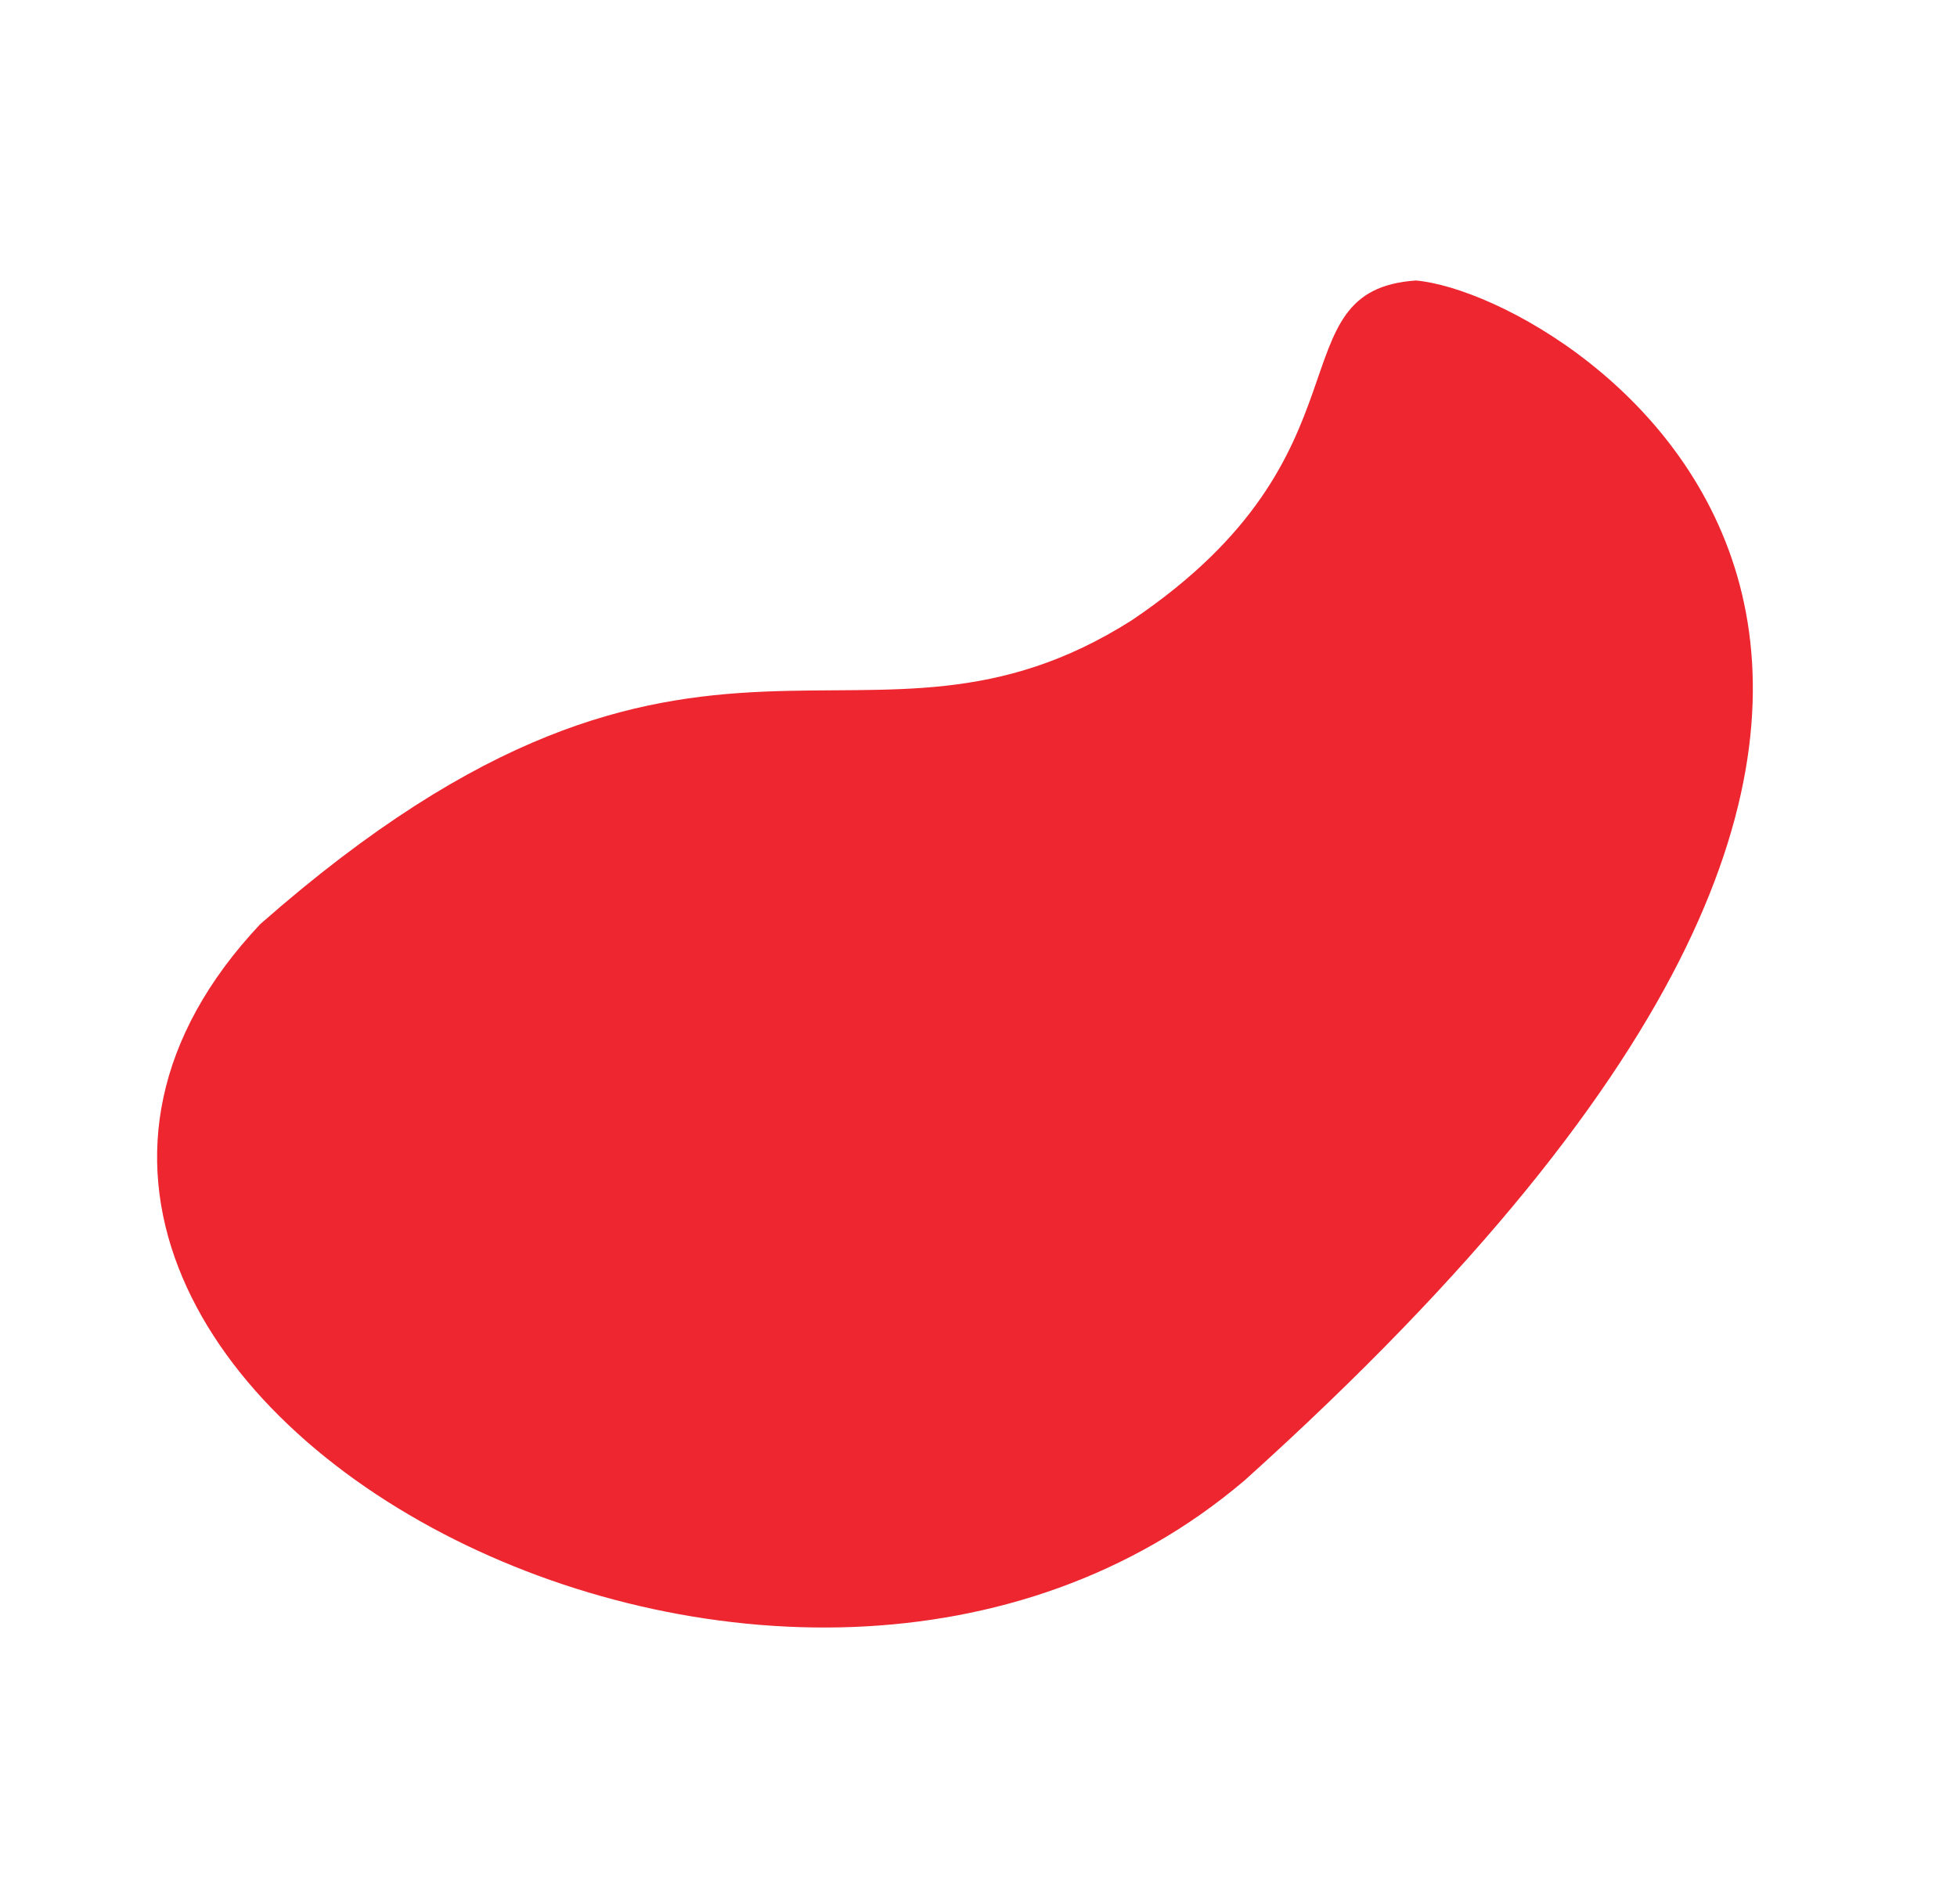 <svg xmlns="http://www.w3.org/2000/svg" width="1030.502" height="1002.631" viewBox="0 0 1030.502 1002.631">
  <path id="Wrap_Draw" d="M745.645,147.686c20.987,1.914,57.318,16.436,91.607,43.585,33.737,26.712,65.389,65.562,78.879,116.888,13.3,50.62,9.043,113.76-28.474,190.835-37.481,77-108.834,169.308-232.253,280.413-59.9,50.952-132.587,74.359-206.061,77.2-75.292,2.91-151.978-15.758-215.908-49.068-65.651-34.207-117.572-83.71-139.483-140.2-22.268-57.412-13.16-121.046,43.109-180.793,58.674-51.619,108.011-81.52,151.255-98.866C331.1,370.514,367.9,365.65,401.932,364.167c33.673-1.467,64.648.375,96.077-3.111,31.131-3.453,62.75-12.138,97.964-34.48,32.79-22.1,53.7-43.875,67.883-64.258,14.169-20.358,21.686-39.405,27.525-55.941,5.845-16.551,10.009-30.59,17.438-40.824S726.9,148.935,745.645,147.686Z" fill="#ed262f"/>
</svg>
